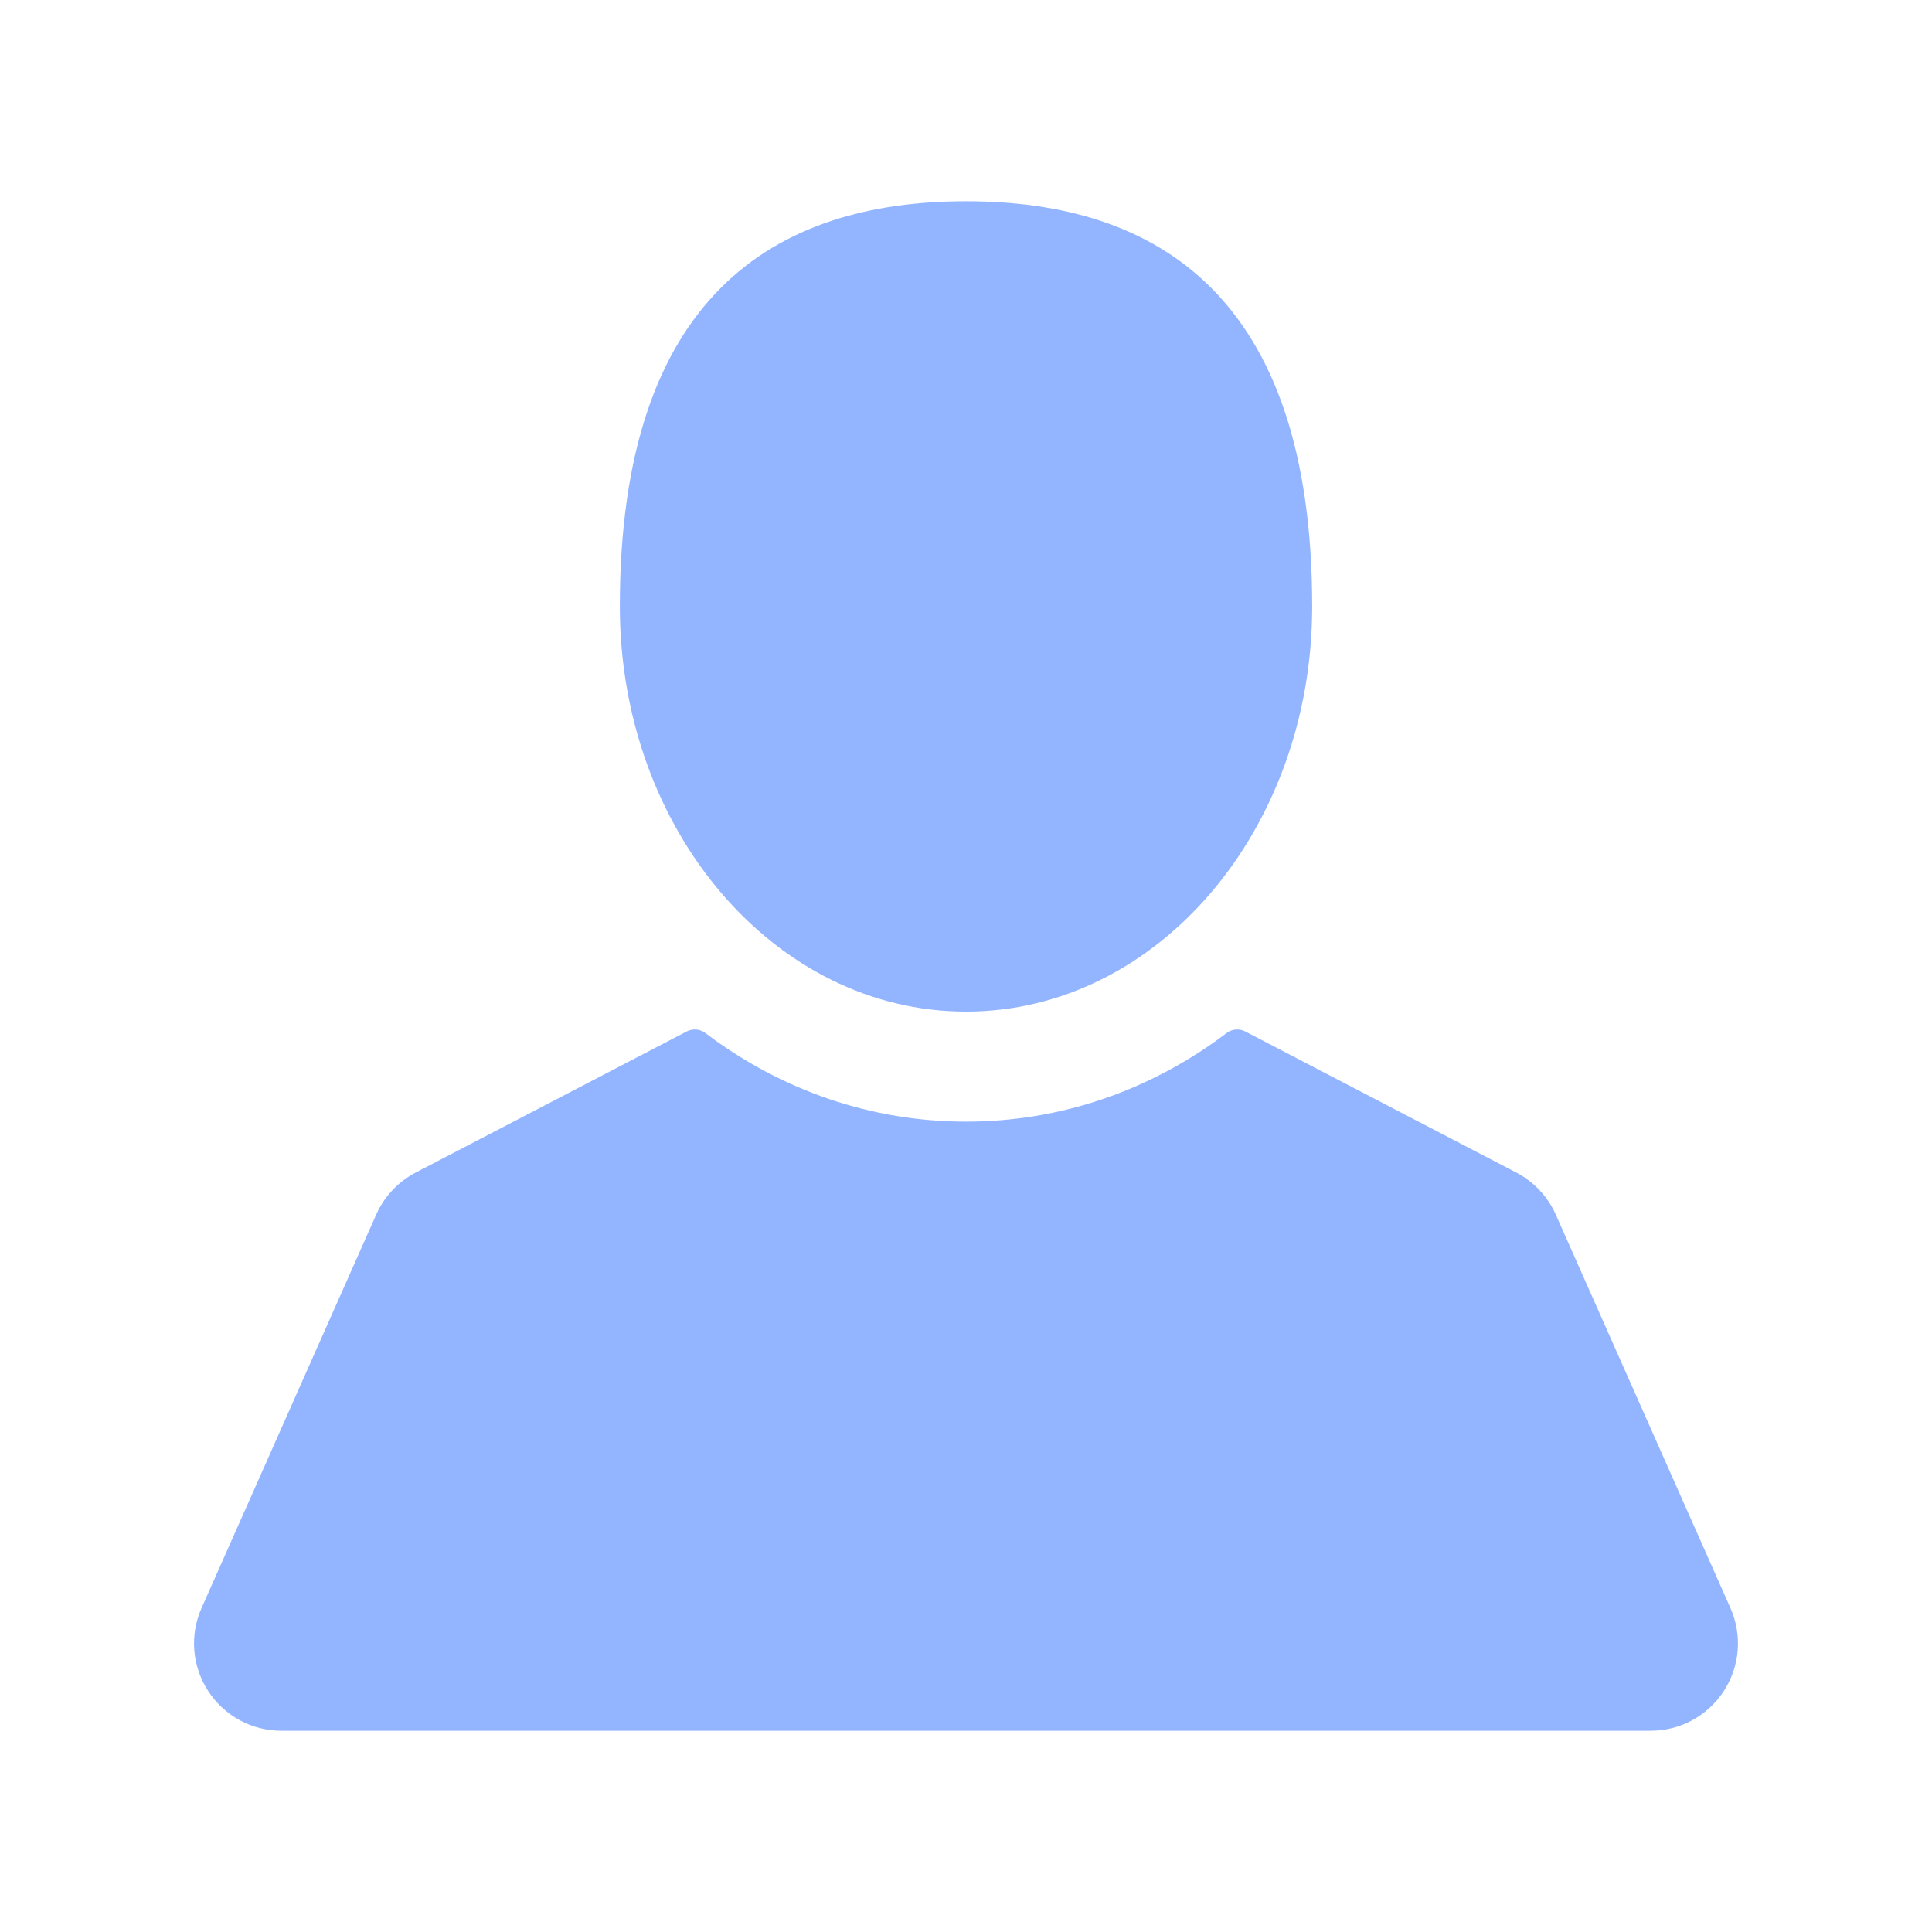 <?xml version="1.0" encoding="iso-8859-1"?>
<!-- Generator: Adobe Illustrator 16.0.0, SVG Export Plug-In . SVG Version: 6.00 Build 0)  -->
<!DOCTYPE svg PUBLIC "-//W3C//DTD SVG 1.1//EN" "http://www.w3.org/Graphics/SVG/1.1/DTD/svg11.dtd">
<svg version="1.1" id="user" xmlns="http://www.w3.org/2000/svg" xmlns:xlink="http://www.w3.org/1999/xlink" x="0px" y="0px"
	 width="512px" height="512px" viewBox="0 0 512 512" style="enable-background:new 0 0 512 512;" xml:space="preserve">
<g>
	<path style="fill: #93b5ff" d="M256.001,268.089c50.664,0,91.74-48.075,91.74-107.378c0-82.237-41.074-107.377-91.74-107.377
		c-50.668,0-91.74,25.14-91.74,107.377C164.261,220.014,205.333,268.089,256.001,268.089z"/>
	<path style="fill: #93b5ff" d="M458.581,426.135l-46.283-104.263c-2.117-4.771-5.836-8.727-10.465-11.138l-71.83-37.391
		c-1.584-0.824-3.502-0.663-4.926,0.415c-20.316,15.366-44.203,23.488-69.076,23.488c-24.877,0-48.762-8.122-69.078-23.488
		c-1.428-1.079-3.346-1.239-4.93-0.415l-71.826,37.391c-4.631,2.411-8.346,6.366-10.465,11.138L53.419,426.135
		c-3.191,7.188-2.537,15.412,1.75,22.005c4.285,6.591,11.537,10.526,19.4,10.526h362.861c7.863,0,15.117-3.936,19.402-10.527
		C461.116,441.547,461.772,433.32,458.581,426.135z"/>
</g>
</svg>
